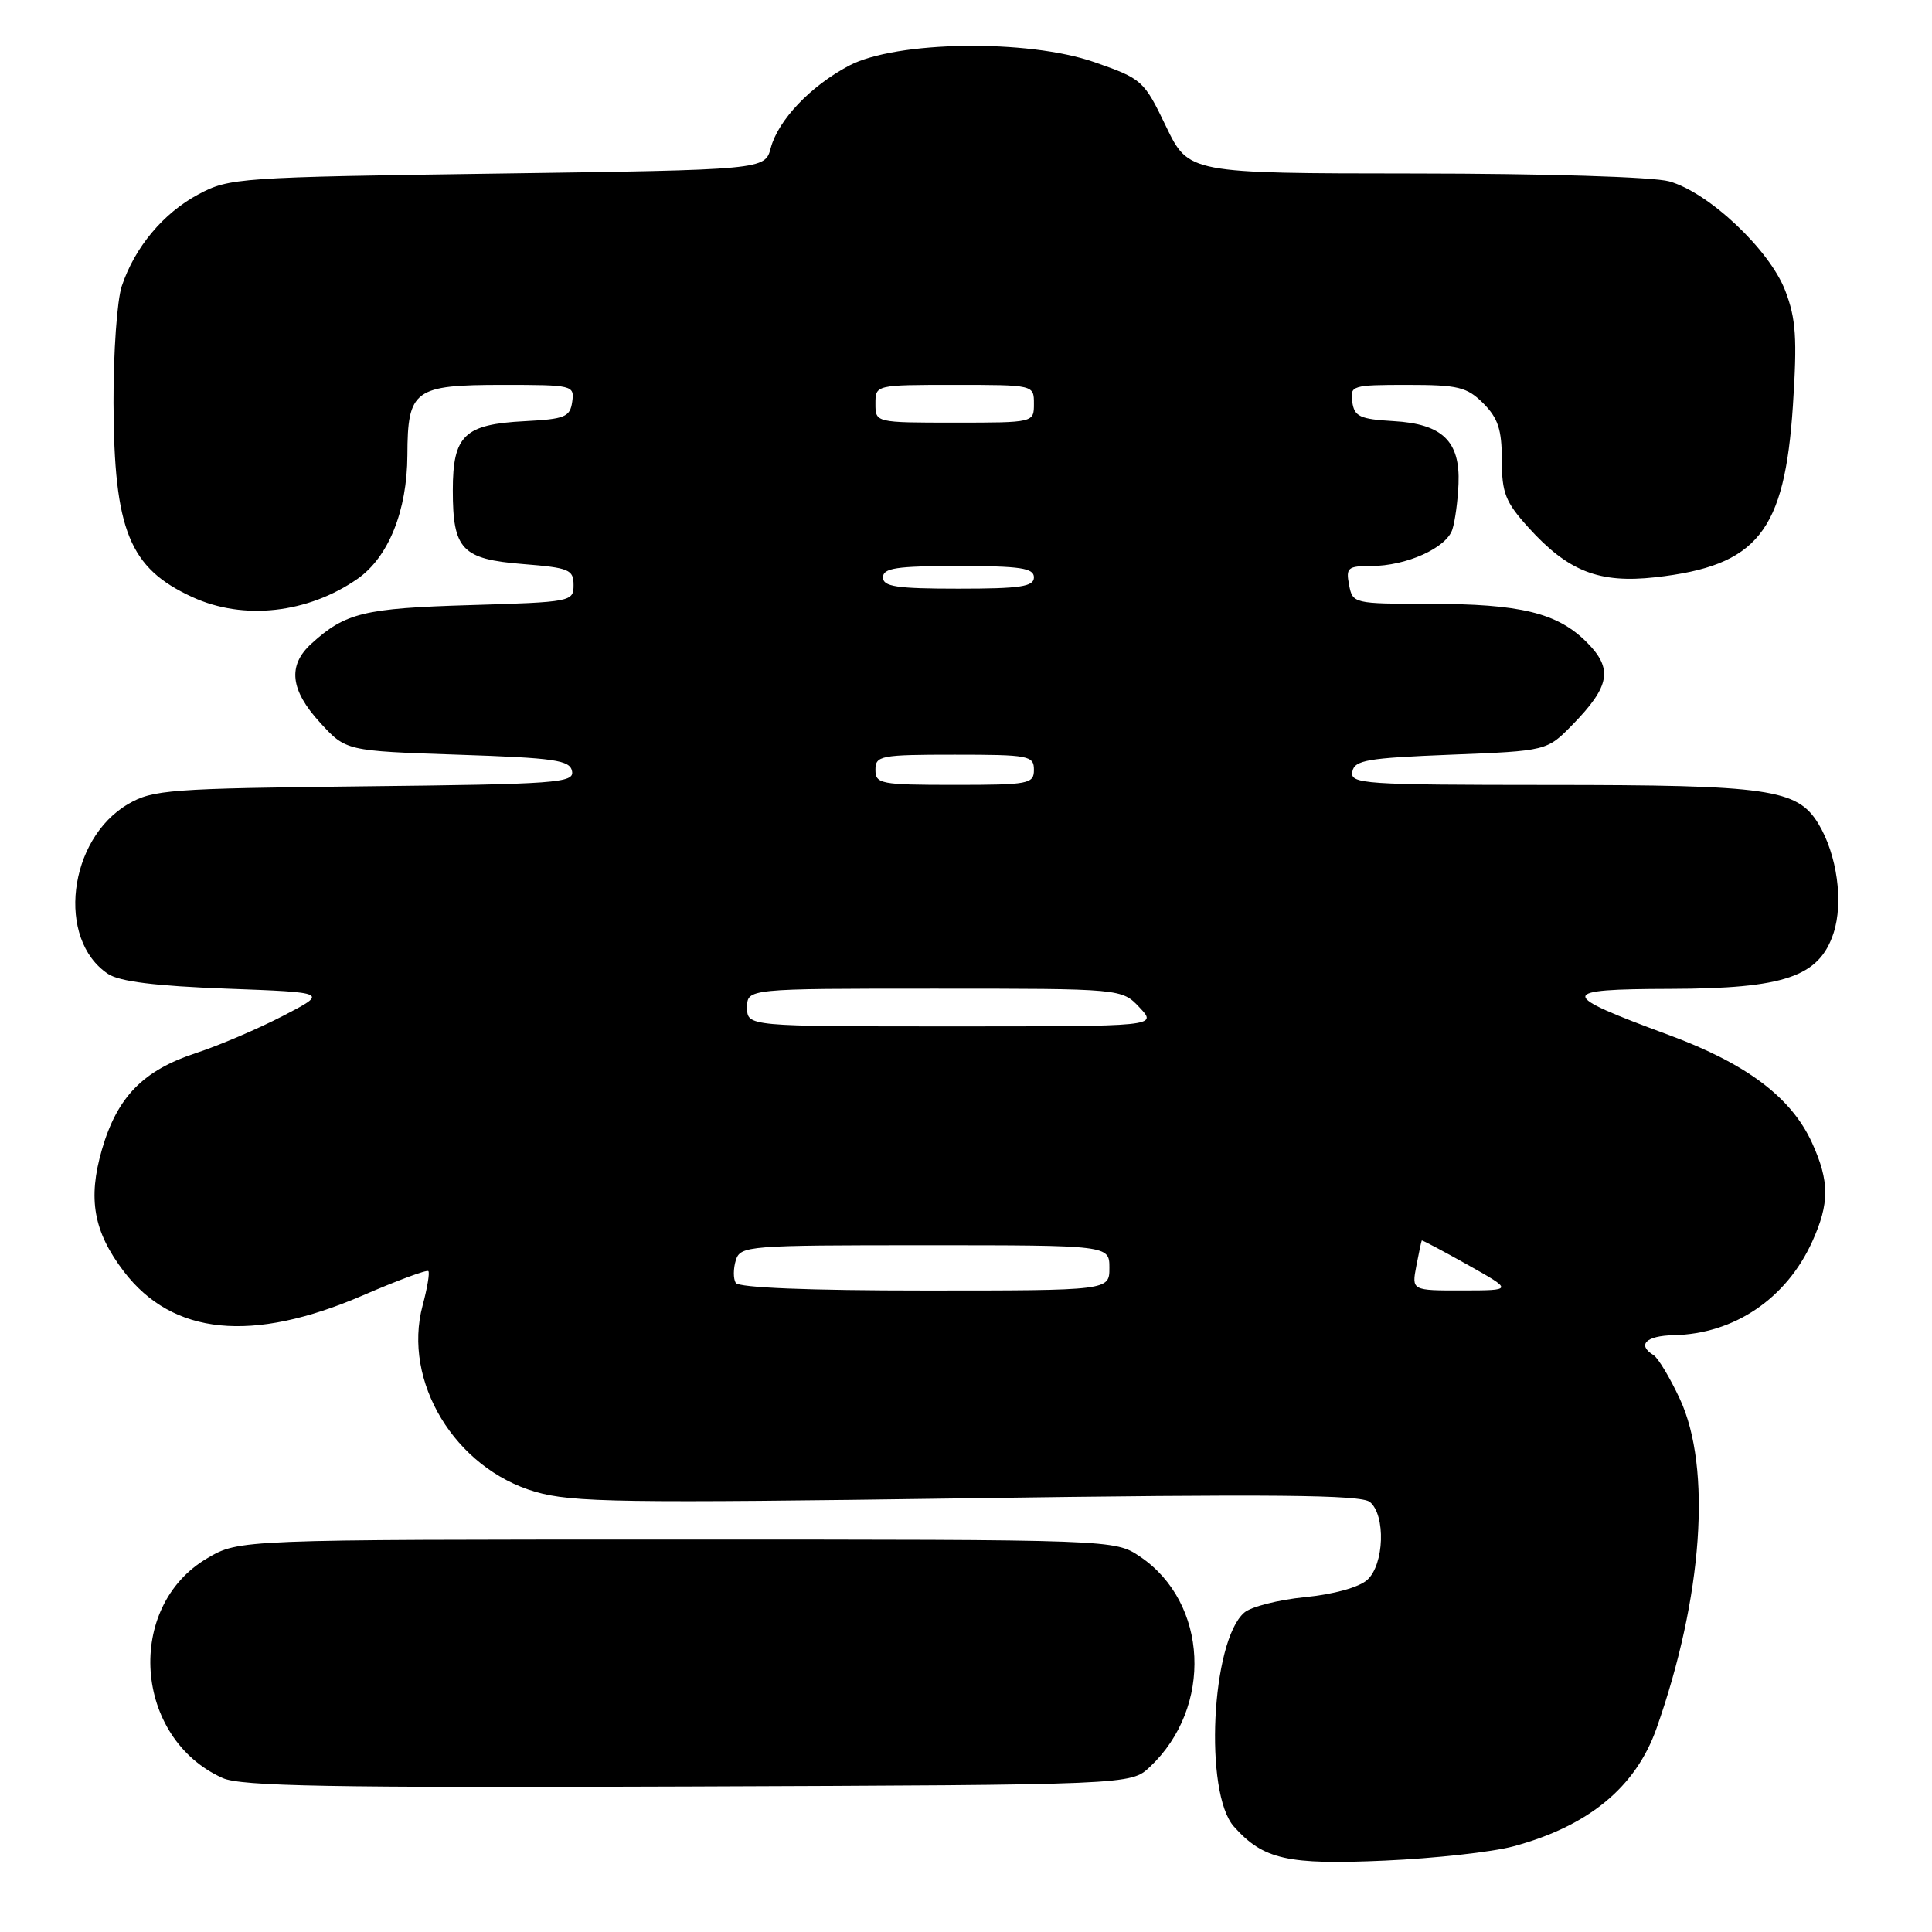 <?xml version="1.0" encoding="UTF-8" standalone="no"?>
<!DOCTYPE svg PUBLIC "-//W3C//DTD SVG 1.1//EN" "http://www.w3.org/Graphics/SVG/1.1/DTD/svg11.dtd" >
<svg xmlns="http://www.w3.org/2000/svg" xmlns:xlink="http://www.w3.org/1999/xlink" version="1.1" viewBox="0 0 256 256">
 <g >
 <path fill="currentColor"
d=" M 200.50 244.66 C 210.49 241.97 216.75 236.81 219.50 229.01 C 225.62 211.66 226.84 194.49 222.59 185.37 C 221.28 182.55 219.71 179.94 219.10 179.56 C 216.89 178.20 218.09 177.00 221.75 176.92 C 229.77 176.76 236.69 172.10 240.13 164.52 C 242.43 159.45 242.43 156.55 240.11 151.44 C 237.38 145.43 231.45 140.96 221.18 137.16 C 206.34 131.68 206.35 131.07 221.29 131.03 C 236.46 130.99 241.04 129.43 242.95 123.66 C 244.30 119.56 243.42 113.23 240.94 109.14 C 238.15 104.55 234.41 104.01 205.18 104.01 C 180.65 104.00 178.88 103.88 179.19 102.25 C 179.48 100.72 181.16 100.44 192.25 100.00 C 204.98 99.50 204.98 99.50 208.39 96.00 C 213.36 90.90 213.75 88.60 210.24 85.09 C 206.36 81.20 201.46 80.01 189.37 80.01 C 179.35 80.00 179.23 79.97 178.76 77.50 C 178.32 75.23 178.59 75.00 181.67 75.00 C 186.34 75.00 191.68 72.60 192.45 70.14 C 192.81 69.02 193.17 66.31 193.26 64.11 C 193.49 58.45 191.12 56.17 184.64 55.80 C 180.18 55.54 179.46 55.20 179.18 53.25 C 178.87 51.09 179.15 51.00 186.48 51.00 C 193.23 51.00 194.37 51.28 196.55 53.45 C 198.50 55.41 199.00 56.93 199.00 60.95 C 199.00 65.32 199.47 66.52 202.52 69.89 C 207.78 75.71 211.88 77.32 219.34 76.49 C 232.88 74.97 236.47 70.50 237.57 53.75 C 238.15 44.82 237.98 42.25 236.56 38.53 C 234.49 33.10 226.40 25.48 221.17 24.03 C 219.06 23.44 204.75 23.00 187.50 22.99 C 157.50 22.97 157.50 22.97 154.50 16.74 C 151.57 10.64 151.35 10.45 145.00 8.23 C 136.18 5.16 118.73 5.41 112.50 8.70 C 107.40 11.40 103.12 15.90 102.13 19.60 C 101.36 22.50 101.36 22.50 65.93 23.00 C 31.64 23.48 30.37 23.57 26.31 25.74 C 21.64 28.23 17.86 32.76 16.14 37.90 C 15.51 39.77 15.02 46.74 15.04 53.40 C 15.11 70.29 17.13 75.28 25.50 79.12 C 32.27 82.23 40.79 81.28 47.37 76.70 C 51.47 73.84 53.95 67.69 53.98 60.32 C 54.01 51.63 54.86 51.00 66.64 51.00 C 75.92 51.00 76.13 51.05 75.82 53.25 C 75.53 55.26 74.85 55.53 69.52 55.81 C 61.53 56.22 60.00 57.69 60.00 64.96 C 60.00 72.83 61.19 74.09 69.31 74.74 C 75.42 75.23 76.00 75.47 76.00 77.52 C 76.00 79.73 75.72 79.78 62.25 80.18 C 48.21 80.60 45.76 81.19 41.25 85.30 C 38.09 88.18 38.45 91.43 42.42 95.76 C 45.84 99.50 45.84 99.50 60.66 100.00 C 73.54 100.43 75.52 100.72 75.80 102.19 C 76.10 103.74 73.80 103.91 48.31 104.19 C 22.47 104.48 20.25 104.64 17.00 106.53 C 9.02 111.17 7.44 124.49 14.32 129.05 C 15.84 130.06 20.61 130.65 30.00 131.00 C 43.50 131.50 43.50 131.50 37.50 134.61 C 34.20 136.32 29.03 138.53 26.01 139.52 C 18.96 141.83 15.54 145.33 13.51 152.31 C 11.61 158.86 12.39 163.20 16.41 168.48 C 22.87 176.94 33.40 177.99 48.12 171.63 C 52.67 169.66 56.55 168.22 56.76 168.43 C 56.96 168.63 56.62 170.68 56.00 172.98 C 53.30 183.04 60.28 194.57 70.94 197.67 C 75.79 199.08 82.37 199.18 128.23 198.53 C 168.62 197.95 180.37 198.06 181.52 199.02 C 183.63 200.77 183.42 207.31 181.17 209.34 C 180.10 210.32 176.71 211.26 172.92 211.63 C 169.39 211.98 165.76 212.90 164.87 213.68 C 160.50 217.47 159.53 237.58 163.50 242.03 C 167.39 246.40 170.58 247.12 183.50 246.54 C 190.10 246.25 197.75 245.40 200.50 244.66 Z  M 152.36 234.13 C 160.76 226.23 160.11 212.36 151.05 206.25 C 147.70 204.00 147.70 204.00 89.69 204.00 C 31.68 204.00 31.68 204.00 27.47 206.47 C 16.51 212.89 17.73 230.32 29.50 235.60 C 31.92 236.69 43.79 236.90 91.17 236.72 C 149.84 236.50 149.84 236.50 152.36 234.13 Z  M 97.49 169.99 C 97.15 169.44 97.16 168.09 97.50 166.99 C 98.11 165.07 99.05 165.00 122.57 165.00 C 147.00 165.00 147.00 165.00 147.00 168.00 C 147.00 171.00 147.00 171.00 122.56 171.00 C 107.20 171.00 97.89 170.63 97.49 169.99 Z  M 187.67 167.75 C 188.01 165.96 188.34 164.44 188.39 164.37 C 188.45 164.30 191.20 165.76 194.50 167.61 C 200.50 170.98 200.50 170.98 193.78 170.99 C 187.05 171.00 187.05 171.00 187.67 167.75 Z  M 99.00 133.50 C 99.00 131.00 99.00 131.00 123.83 131.00 C 148.65 131.00 148.65 131.00 151.00 133.50 C 153.35 136.00 153.35 136.00 126.17 136.00 C 99.00 136.00 99.00 136.00 99.00 133.50 Z  M 116.00 102.00 C 116.00 100.13 116.67 100.00 126.50 100.00 C 136.33 100.00 137.00 100.13 137.00 102.00 C 137.00 103.87 136.33 104.00 126.50 104.00 C 116.67 104.00 116.00 103.87 116.00 102.00 Z  M 117.00 76.50 C 117.00 75.27 118.78 75.00 127.00 75.00 C 135.22 75.00 137.00 75.27 137.00 76.50 C 137.00 77.73 135.22 78.00 127.00 78.00 C 118.78 78.00 117.00 77.73 117.00 76.50 Z  M 116.00 53.50 C 116.00 51.00 116.00 51.00 126.50 51.00 C 137.00 51.00 137.00 51.00 137.00 53.50 C 137.00 56.00 137.00 56.00 126.50 56.00 C 116.00 56.00 116.00 56.00 116.00 53.50 Z "/>
</g>
</svg>